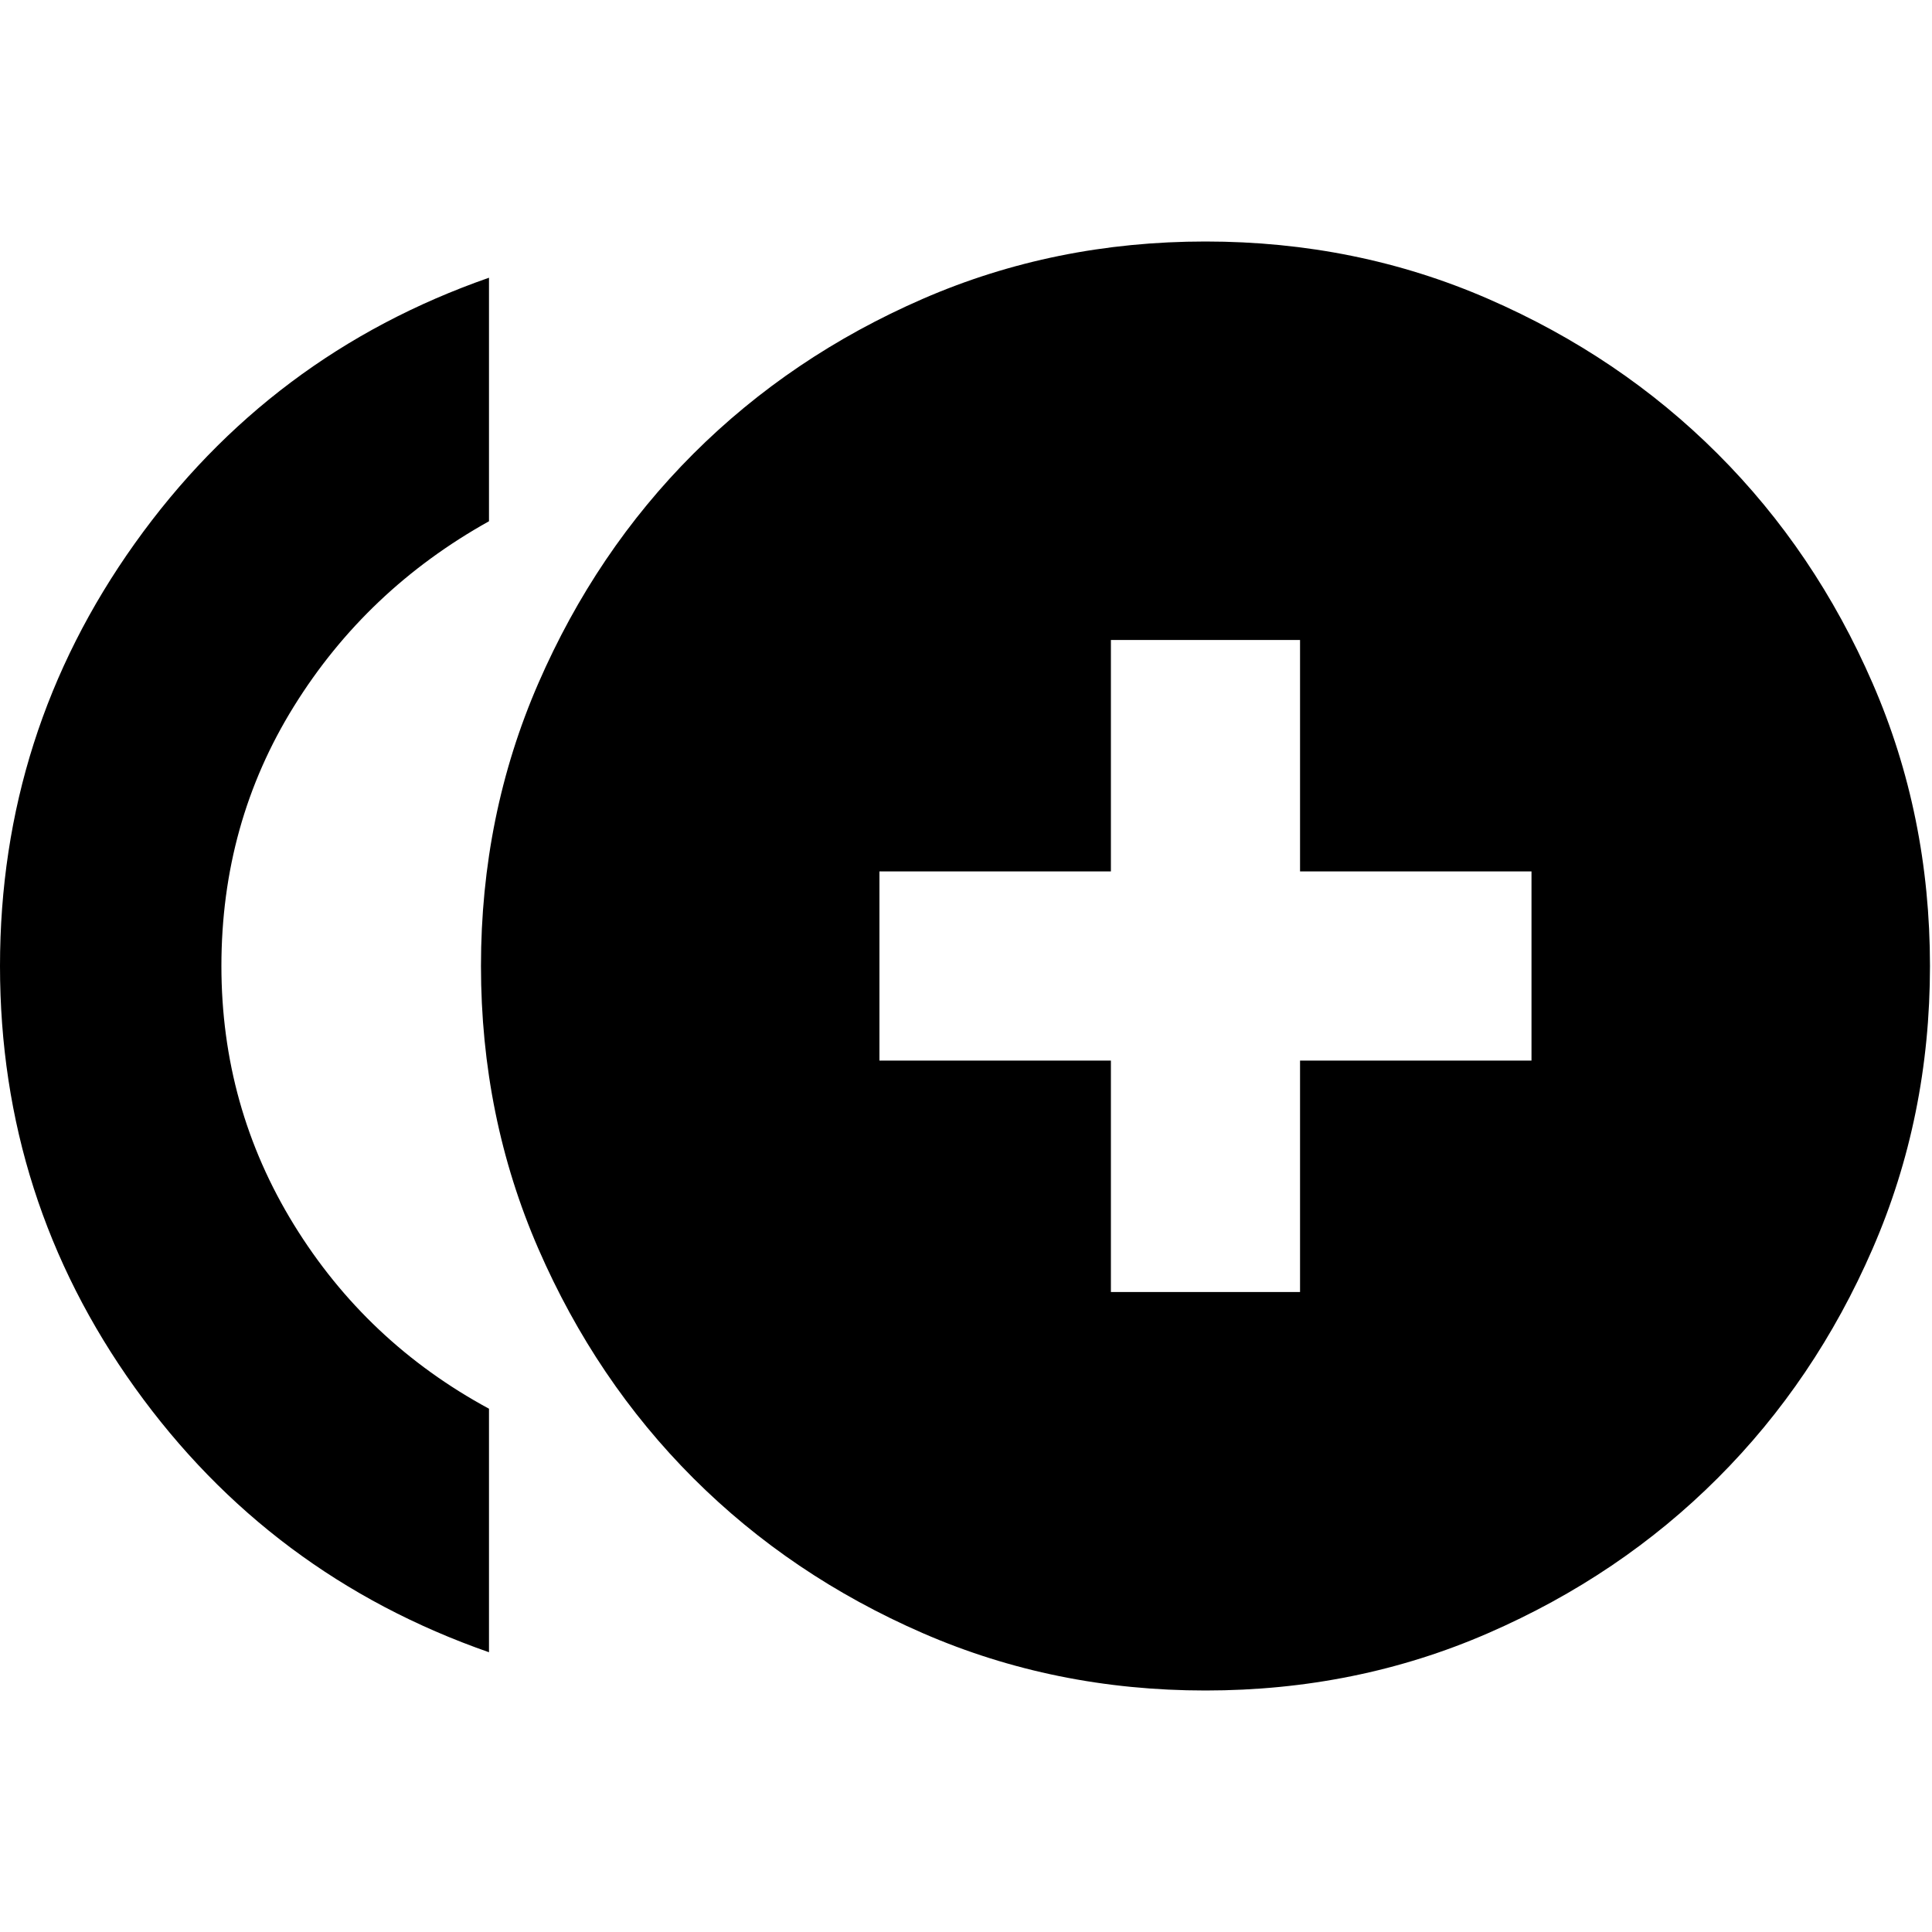 <svg xmlns="http://www.w3.org/2000/svg" height="20" width="20"><path d="M11.5 13.375h1.958v-2.396h2.396V9.021h-2.396V6.625H11.5v2.396H9.104v1.958H11.5Zm-6.438 3.729q-2.27-.792-3.666-2.739Q0 12.417 0 10q0-2.417 1.396-4.375 1.396-1.958 3.666-2.75v2.521q-1.27.708-2.02 1.917-.75 1.208-.75 2.687 0 1.458.75 2.677t2.02 1.906Zm7.417.396q-1.562 0-2.927-.594-1.364-.594-2.375-1.604-1.01-1.01-1.604-2.375-.594-1.365-.594-2.927t.594-2.927q.594-1.365 1.604-2.375 1.011-1.01 2.375-1.604 1.365-.594 2.927-.594 1.563 0 2.927.594 1.365.594 2.375 1.604 1.011 1.01 1.604 2.375.594 1.365.594 2.927t-.594 2.927q-.593 1.365-1.604 2.375-1.01 1.01-2.375 1.604-1.364.594-2.927.594Z"/></svg>